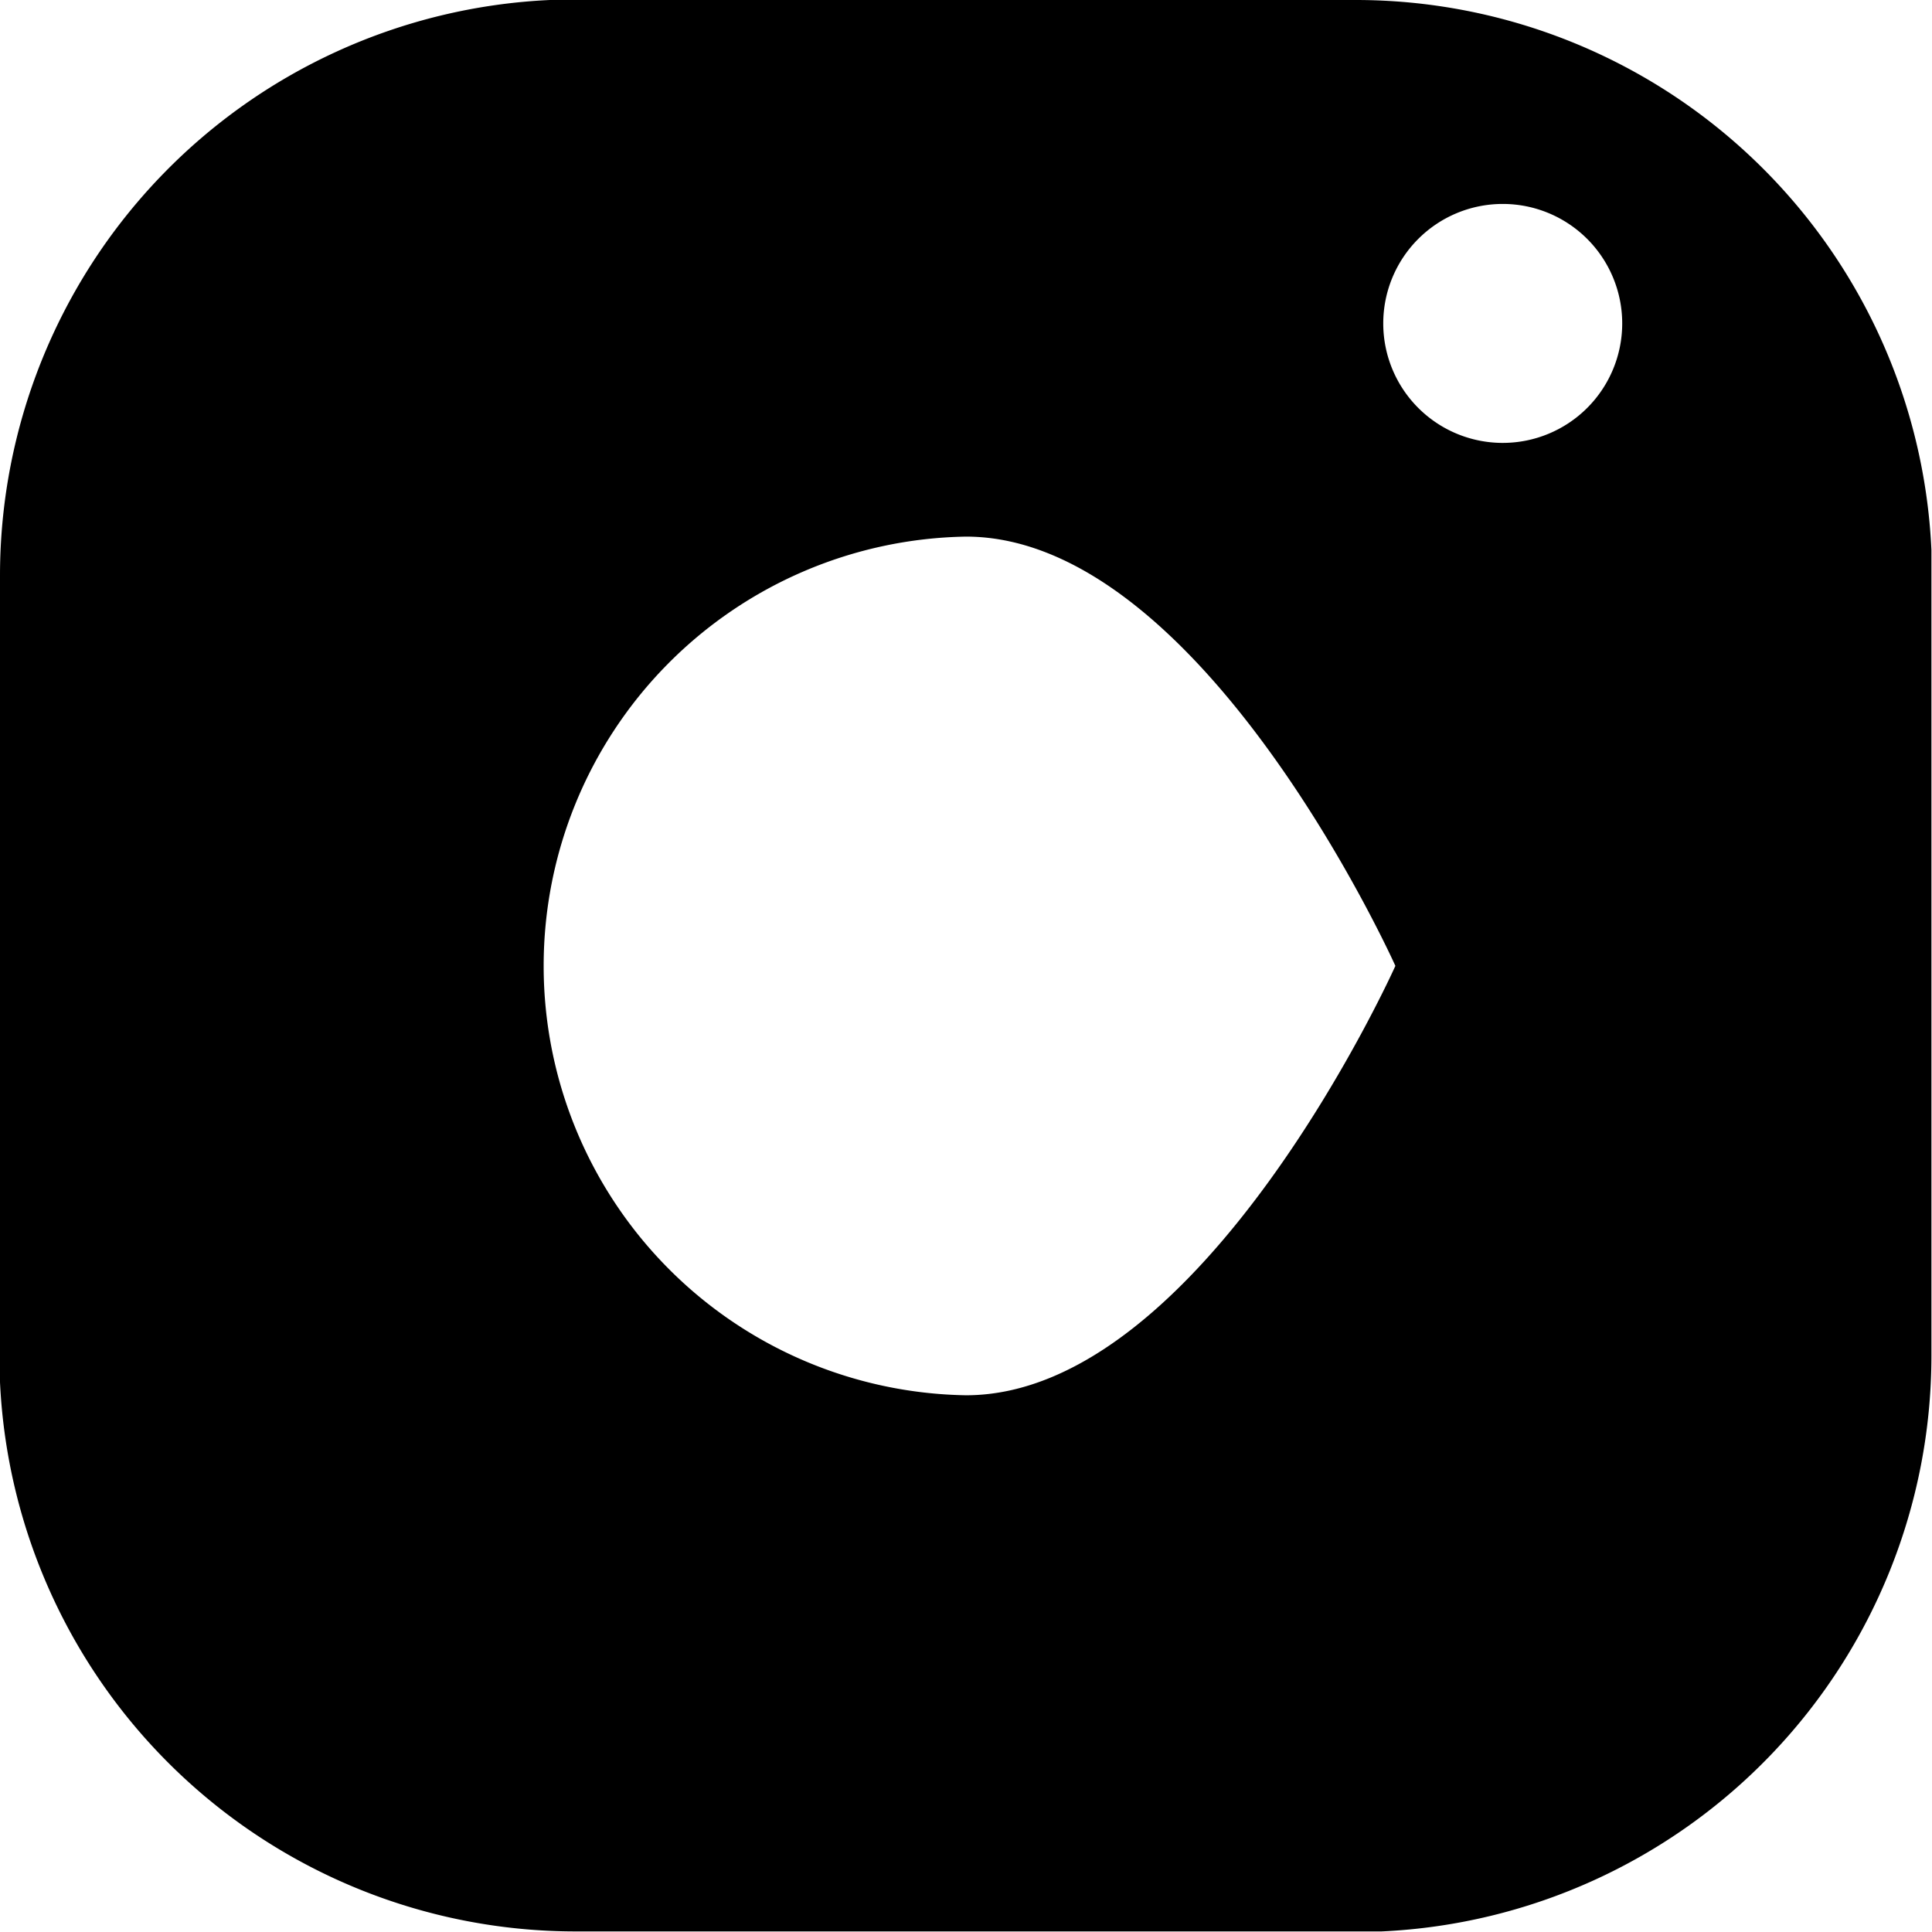 <svg xmlns="http://www.w3.org/2000/svg" width="16.72" height="16.72" viewBox="0 0 16.72 16.72">
  <path id="input-instagram" d="M27.739,16a4.987,4.987,0,0,1,4.976,4.759l0,.222v6.758a4.987,4.987,0,0,1-4.759,4.976l-.222,0H20.981A4.987,4.987,0,0,1,16,27.961l0-.222V20.981A4.987,4.987,0,0,1,20.759,16l.222,0ZM24.36,20.644a3.716,3.716,0,0,0,0,7.431c2.049,0,3.716-3.716,3.716-3.716S26.409,20.644,24.36,20.644ZM29,17.765A1.034,1.034,0,1,0,30.039,18.8,1.034,1.034,0,0,0,29,17.765Z" transform="translate(-16 -16)" fill="#000"/>
</svg>
